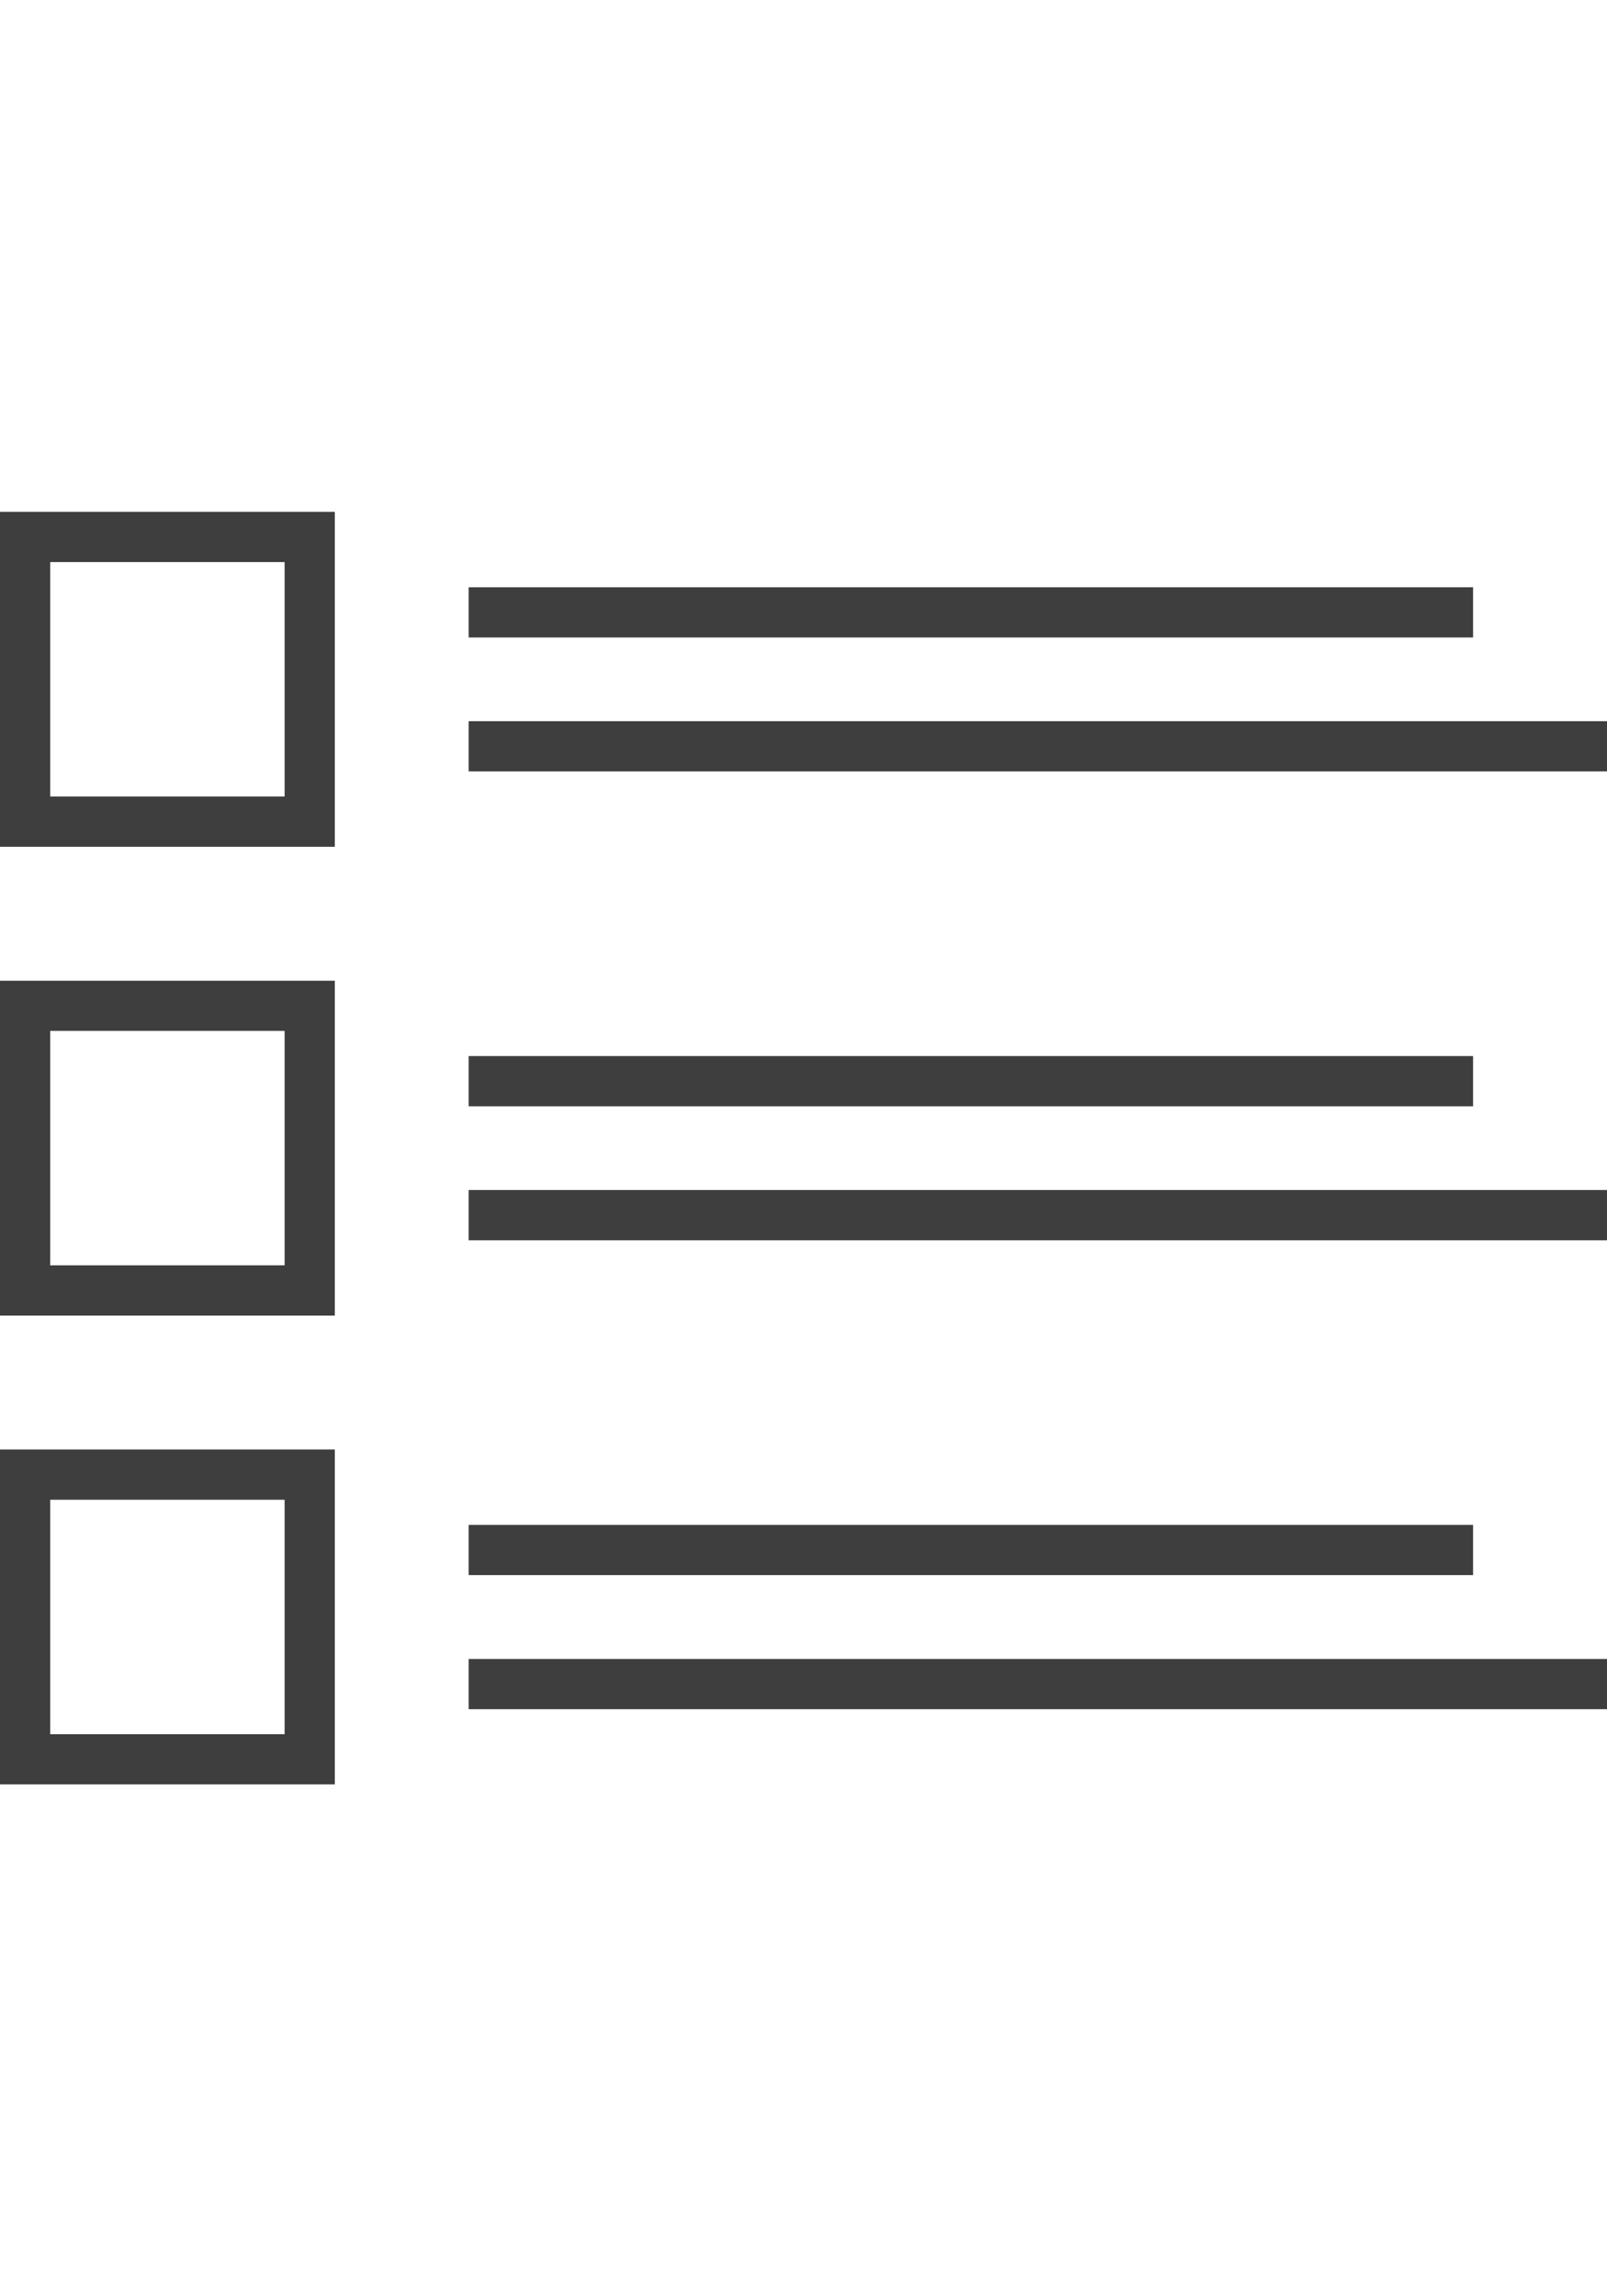 <svg version="1.1" id="Layer_1" xmlns="http://www.w3.org/2000/svg" x="0px" y="0px" width="21" height="30"
    fill="rgb(62, 62, 62)" viewBox="0 0 512 512">
    <g>
        <g>
            <path d="M0,53.328V160h106.672V53.328H0z M90.672,144H16V69.328h74.672V144z" />
        </g>
    </g>
    <g>
        <g>
            <path d="M0,202.672v106.672h106.672V202.672H0z M90.672,293.328H16v-74.672h74.672V293.328z" />
        </g>
    </g>
    <g>
        <g>
            <path d="M0,352v106.672h106.672V352H0z M90.672,442.672H16V368h74.672V442.672z" />
        </g>
    </g>
    <g>
        <g>
            <rect x="149.328" y="77.344" width="320" height="16" />
        </g>
    </g>
    <g>
        <g>
            <rect x="149.328" y="120" width="362.672" height="16" />
        </g>
    </g>
    <g>
        <g>
            <rect x="149.328" y="226.672" width="320" height="16" />
        </g>
    </g>
    <g>
        <g>
            <rect x="149.328" y="269.344" width="362.672" height="16" />
        </g>
    </g>
    <g>
        <g>
            <rect x="149.328" y="376" width="320" height="16" />
        </g>
    </g>
    <g>
        <g>
            <rect x="149.328" y="418.72" width="362.672" height="16" />
        </g>
    </g>
</svg>